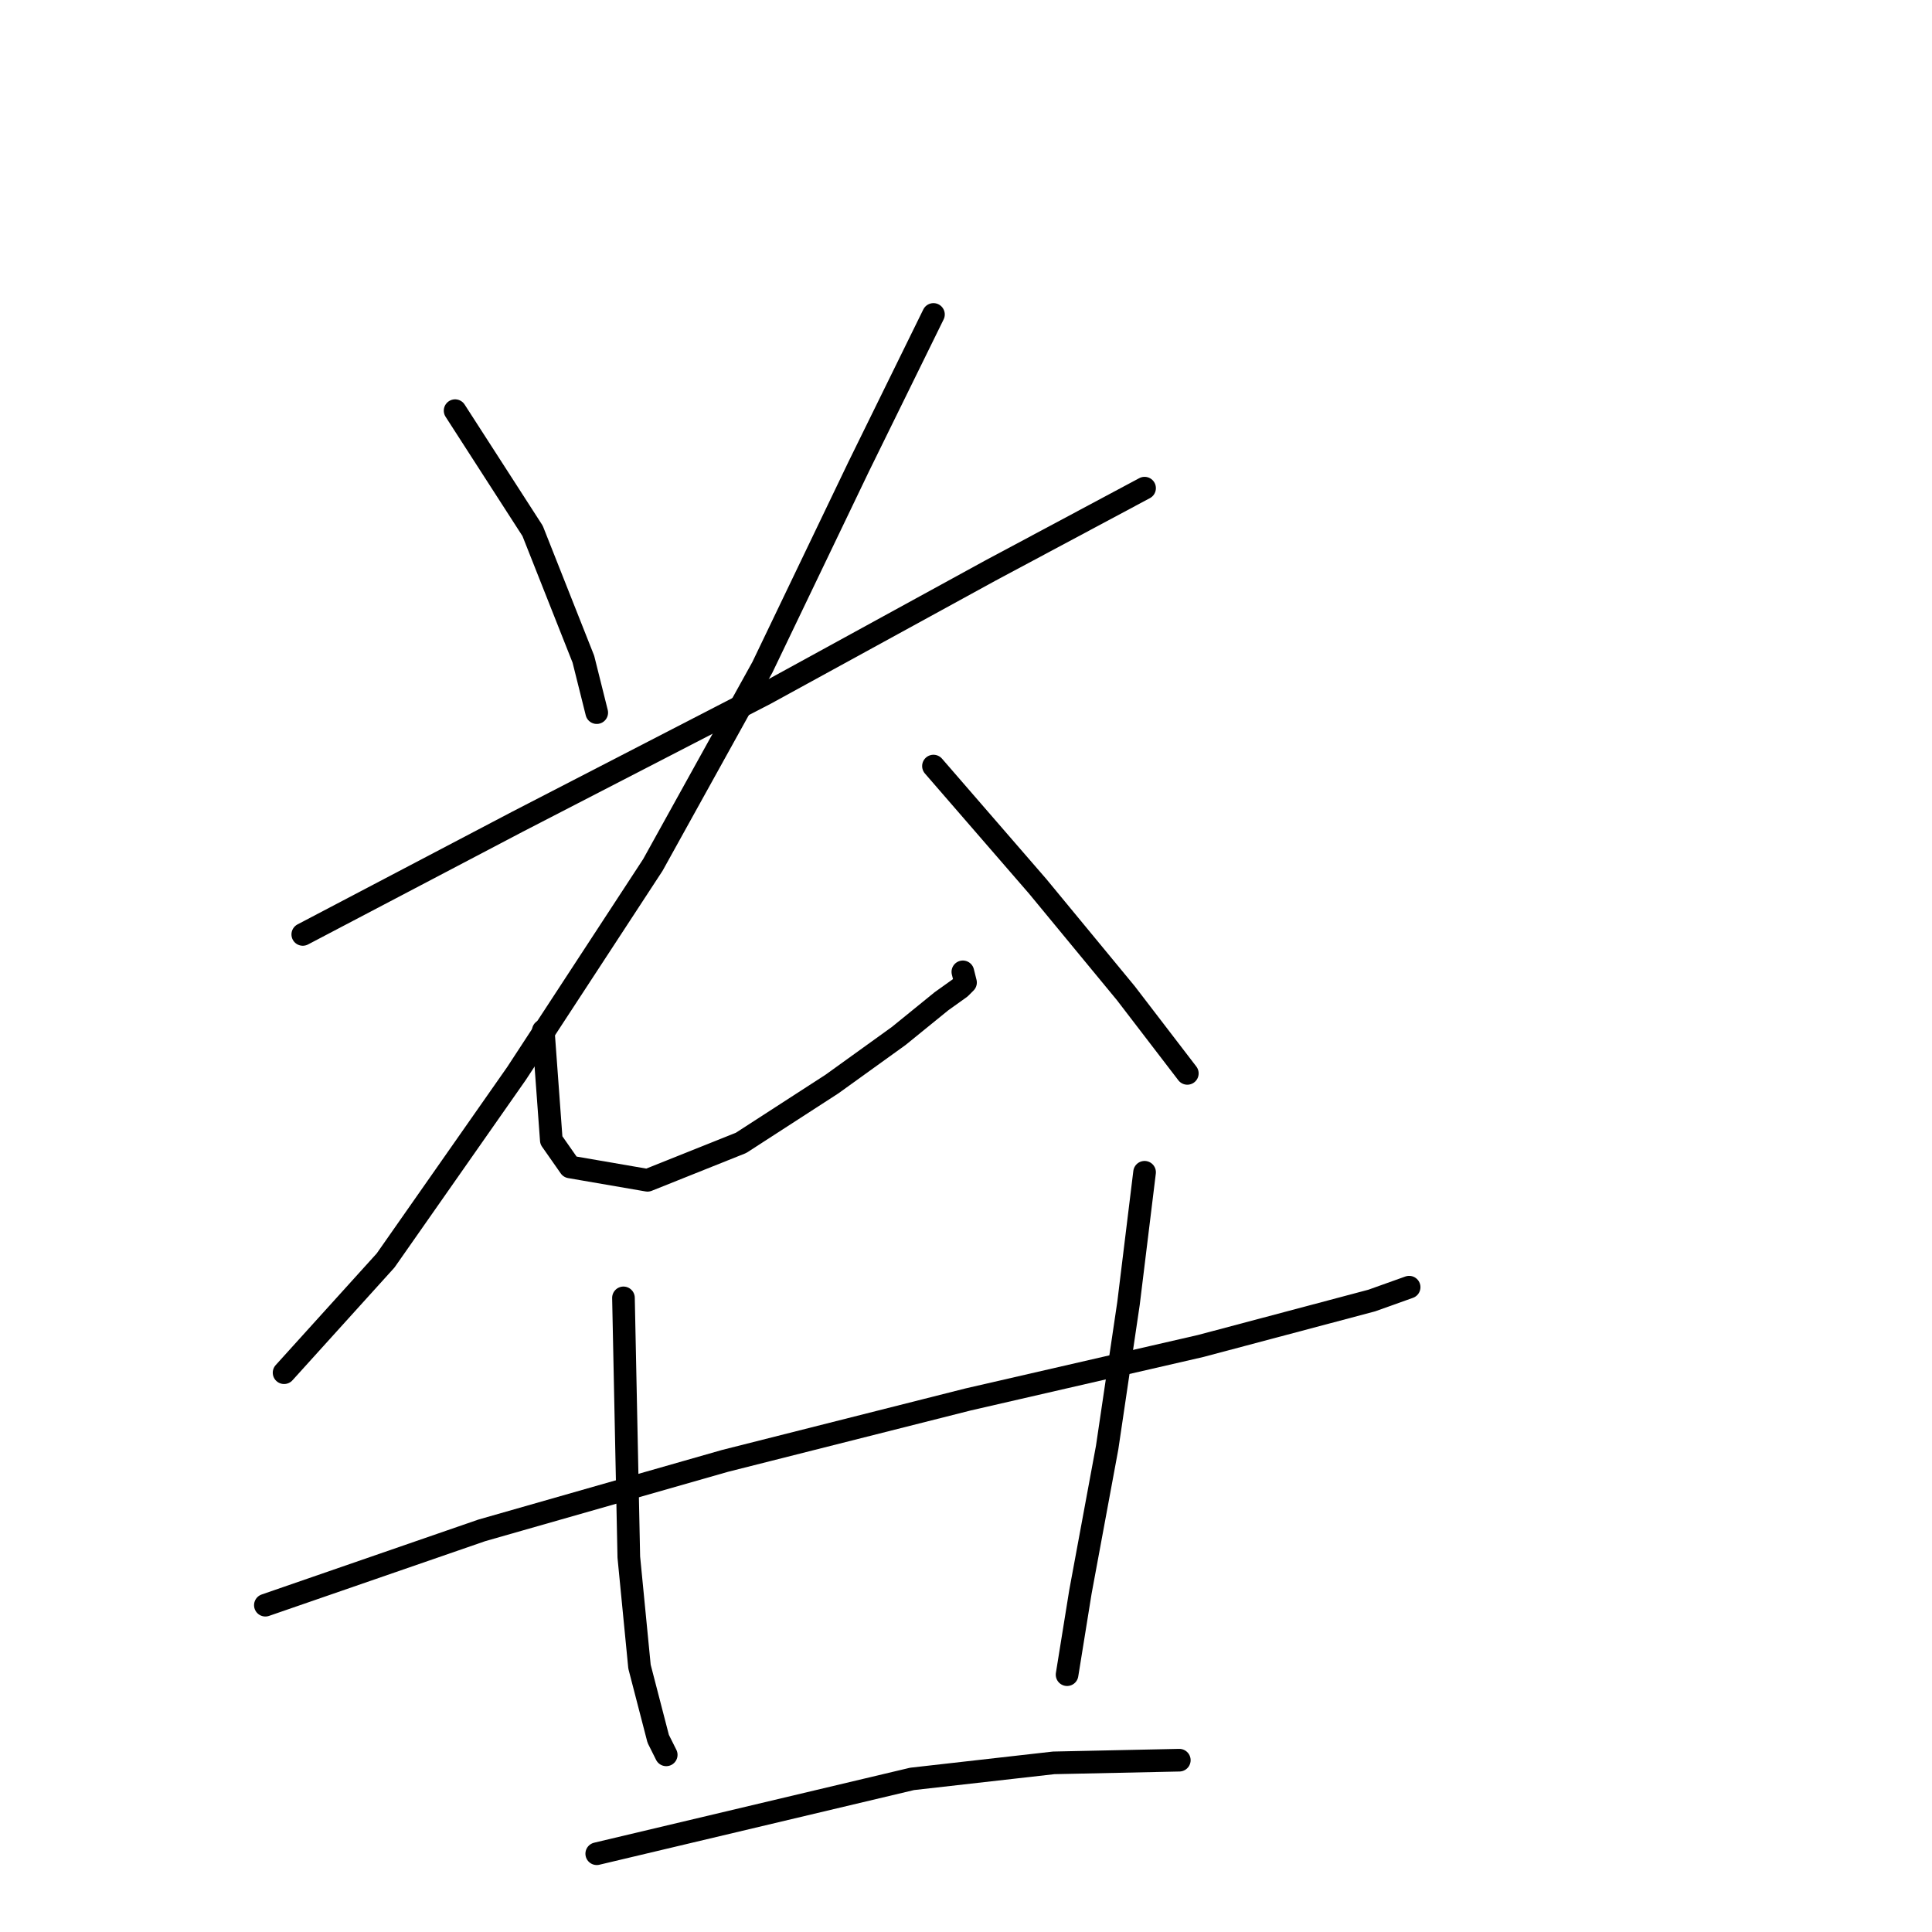 <?xml version="1.0" standalone="no"?>
    <svg width="256" height="256" xmlns="http://www.w3.org/2000/svg" version="1.1">
    <polyline stroke="black" stroke-width="3" stroke-linecap="round" fill="transparent" stroke-linejoin="round" points="60.304 54.414 70.573 70.348 77.301 87.345 79.071 94.427 79.071 94.427 " />
        <polyline stroke="black" stroke-width="3" stroke-linecap="round" fill="transparent" stroke-linejoin="round" points="40.12 123.817 68.448 108.945 101.38 91.948 131.124 75.66 151.662 64.683 151.662 64.683 " />
        <polyline stroke="black" stroke-width="3" stroke-linecap="round" fill="transparent" stroke-linejoin="round" points="123.688 41.666 113.773 61.85 101.026 88.407 86.507 114.611 68.448 142.23 51.097 167.017 37.642 181.89 37.642 181.89 " />
        <polyline stroke="black" stroke-width="3" stroke-linecap="round" fill="transparent" stroke-linejoin="round" points="71.989 136.565 73.052 151.083 75.53 154.624 85.799 156.394 98.193 151.437 110.232 143.647 119.085 137.273 124.75 132.67 127.229 130.899 127.937 130.191 127.583 128.775 127.583 128.775 " />
        <polyline stroke="black" stroke-width="3" stroke-linecap="round" fill="transparent" stroke-linejoin="round" points="123.688 101.509 137.498 117.443 149.183 131.607 157.327 142.23 157.327 142.23 " />
        <polyline stroke="black" stroke-width="3" stroke-linecap="round" fill="transparent" stroke-linejoin="round" points="35.163 212.696 63.845 202.781 96.068 193.575 128.291 185.431 159.098 178.349 181.76 172.329 186.718 170.558 186.718 170.558 " />
        <polyline stroke="black" stroke-width="3" stroke-linecap="round" fill="transparent" stroke-linejoin="round" points="82.612 171.975 83.321 206.322 84.737 220.841 87.216 230.401 88.278 232.526 88.278 232.526 " />
        <polyline stroke="black" stroke-width="3" stroke-linecap="round" fill="transparent" stroke-linejoin="round" points="151.662 155.332 149.537 172.683 146.704 191.804 143.163 210.926 141.393 221.903 141.393 221.903 " />
        <polyline stroke="black" stroke-width="3" stroke-linecap="round" fill="transparent" stroke-linejoin="round" points="79.071 245.628 120.855 235.713 139.622 233.588 156.265 233.234 156.265 233.234 " />
        </svg>